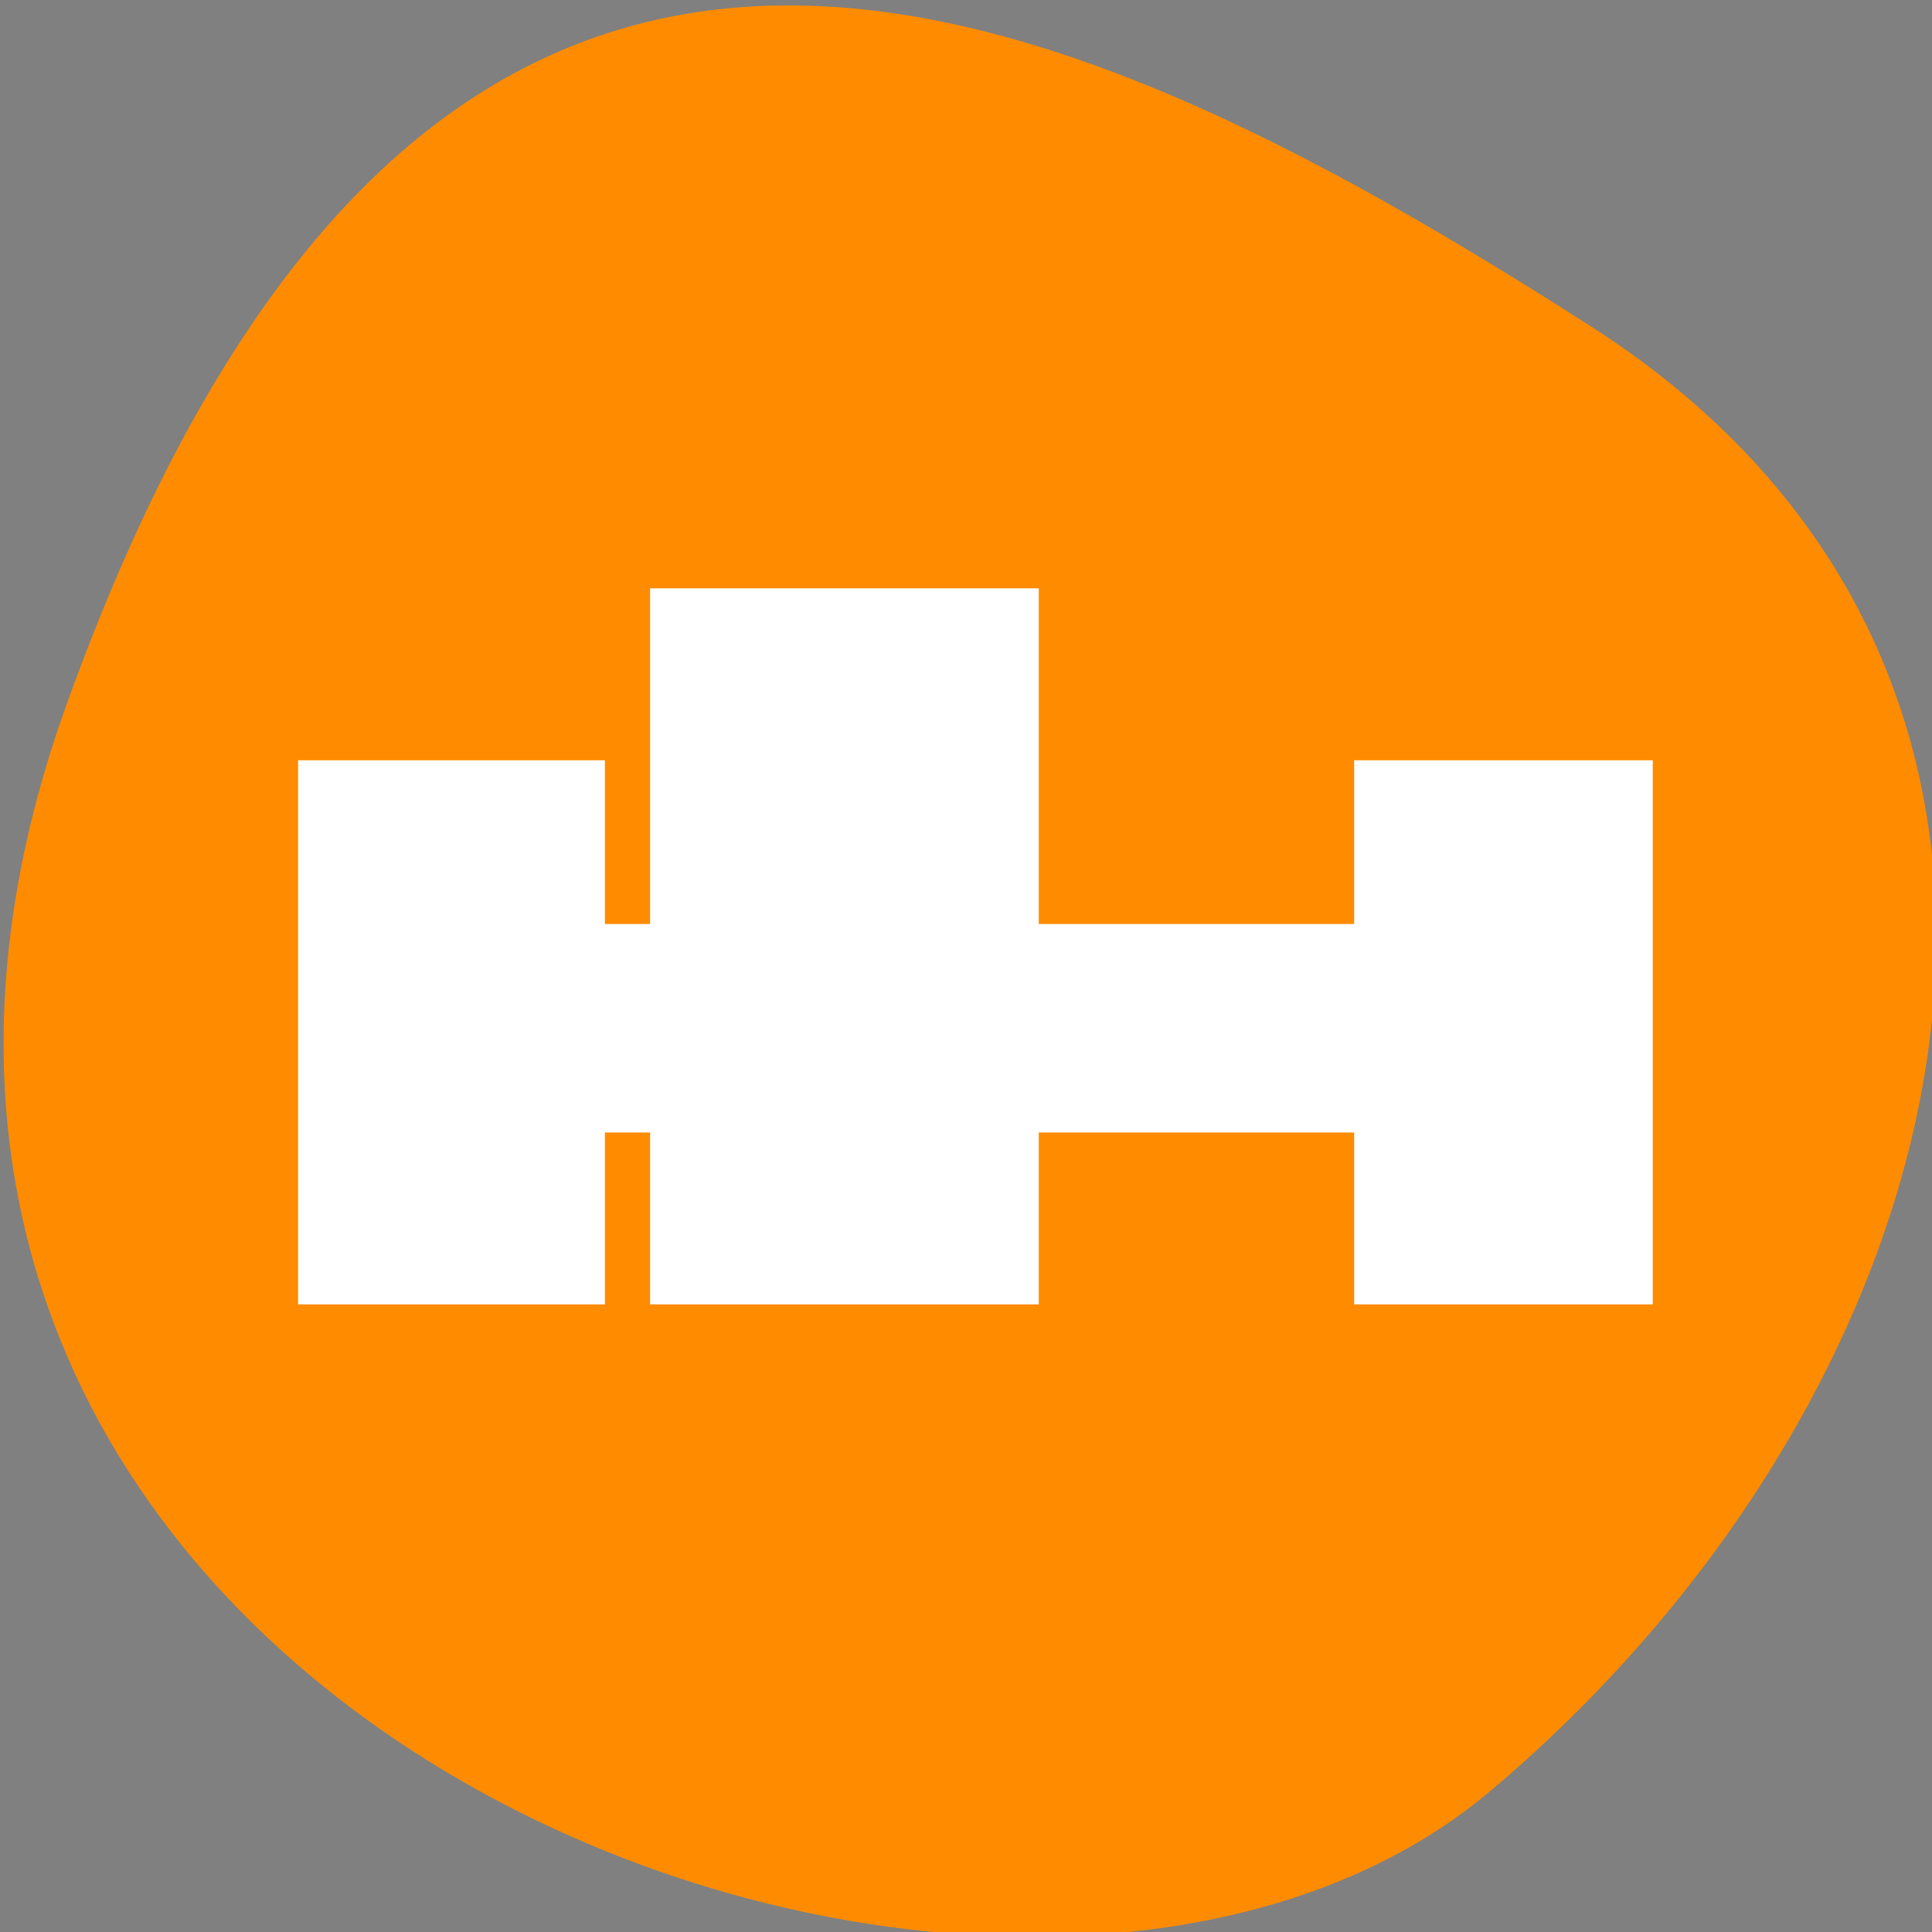 <svg xmlns="http://www.w3.org/2000/svg" viewBox="0 0 256 256"><rect x="0" y="0" width="256" height="256" fill="#808080" stroke="none"/><defs><clipPath><path d="M 0,64 H64 V128 H0 z"/></clipPath></defs><g style="color:#000"><path d="m -1360.14 1641.33 c 46.11 -98.28 -119.59 -146.07 -181.85 -106.06 -62.25 40.01 -83.52 108.58 -13.01 143.08 70.51 34.501 148.75 61.26 194.86 -37.03 z" transform="matrix(-1.037 0 0 -1.357 -1401.7 2320.79)" style="fill:#ff8c00"/></g><path d="m 4 1042.36 v 2 h -1 v -1 h -3 v 3 h 3 v -1 h 1 v 1 h 4 v -1 h 4 v 1 h 3 v -3 h -3 v 1 h -4 v -2 h -4 z" transform="matrix(11.631 0 0 22.424 42.4 -23293.21)" style="opacity:0.5"/><path d="m 42.469 136.79 v -33.08 h 17.356 h 17.356 v 10.847 v 10.847 h 5.966 h 5.966 v -22.24 v -22.24 h 22.78 h 22.78 v 22.24 v 22.24 h 23.864 h 23.864 v -10.847 v -10.847 h 16.814 h 16.814 v 33.08 v 33.08 h -16.814 h -16.814 v -11.39 v -11.39 h -23.864 h -23.864 v 11.39 v 11.39 h -22.78 h -22.78 v -11.39 v -11.39 h -5.966 h -5.966 v 11.39 v 11.39 h -17.356 h -17.356 v -33.08 z" style="fill:#fff;stroke:#fff;fill-rule:evenodd;stroke-width:5.938"/></svg>